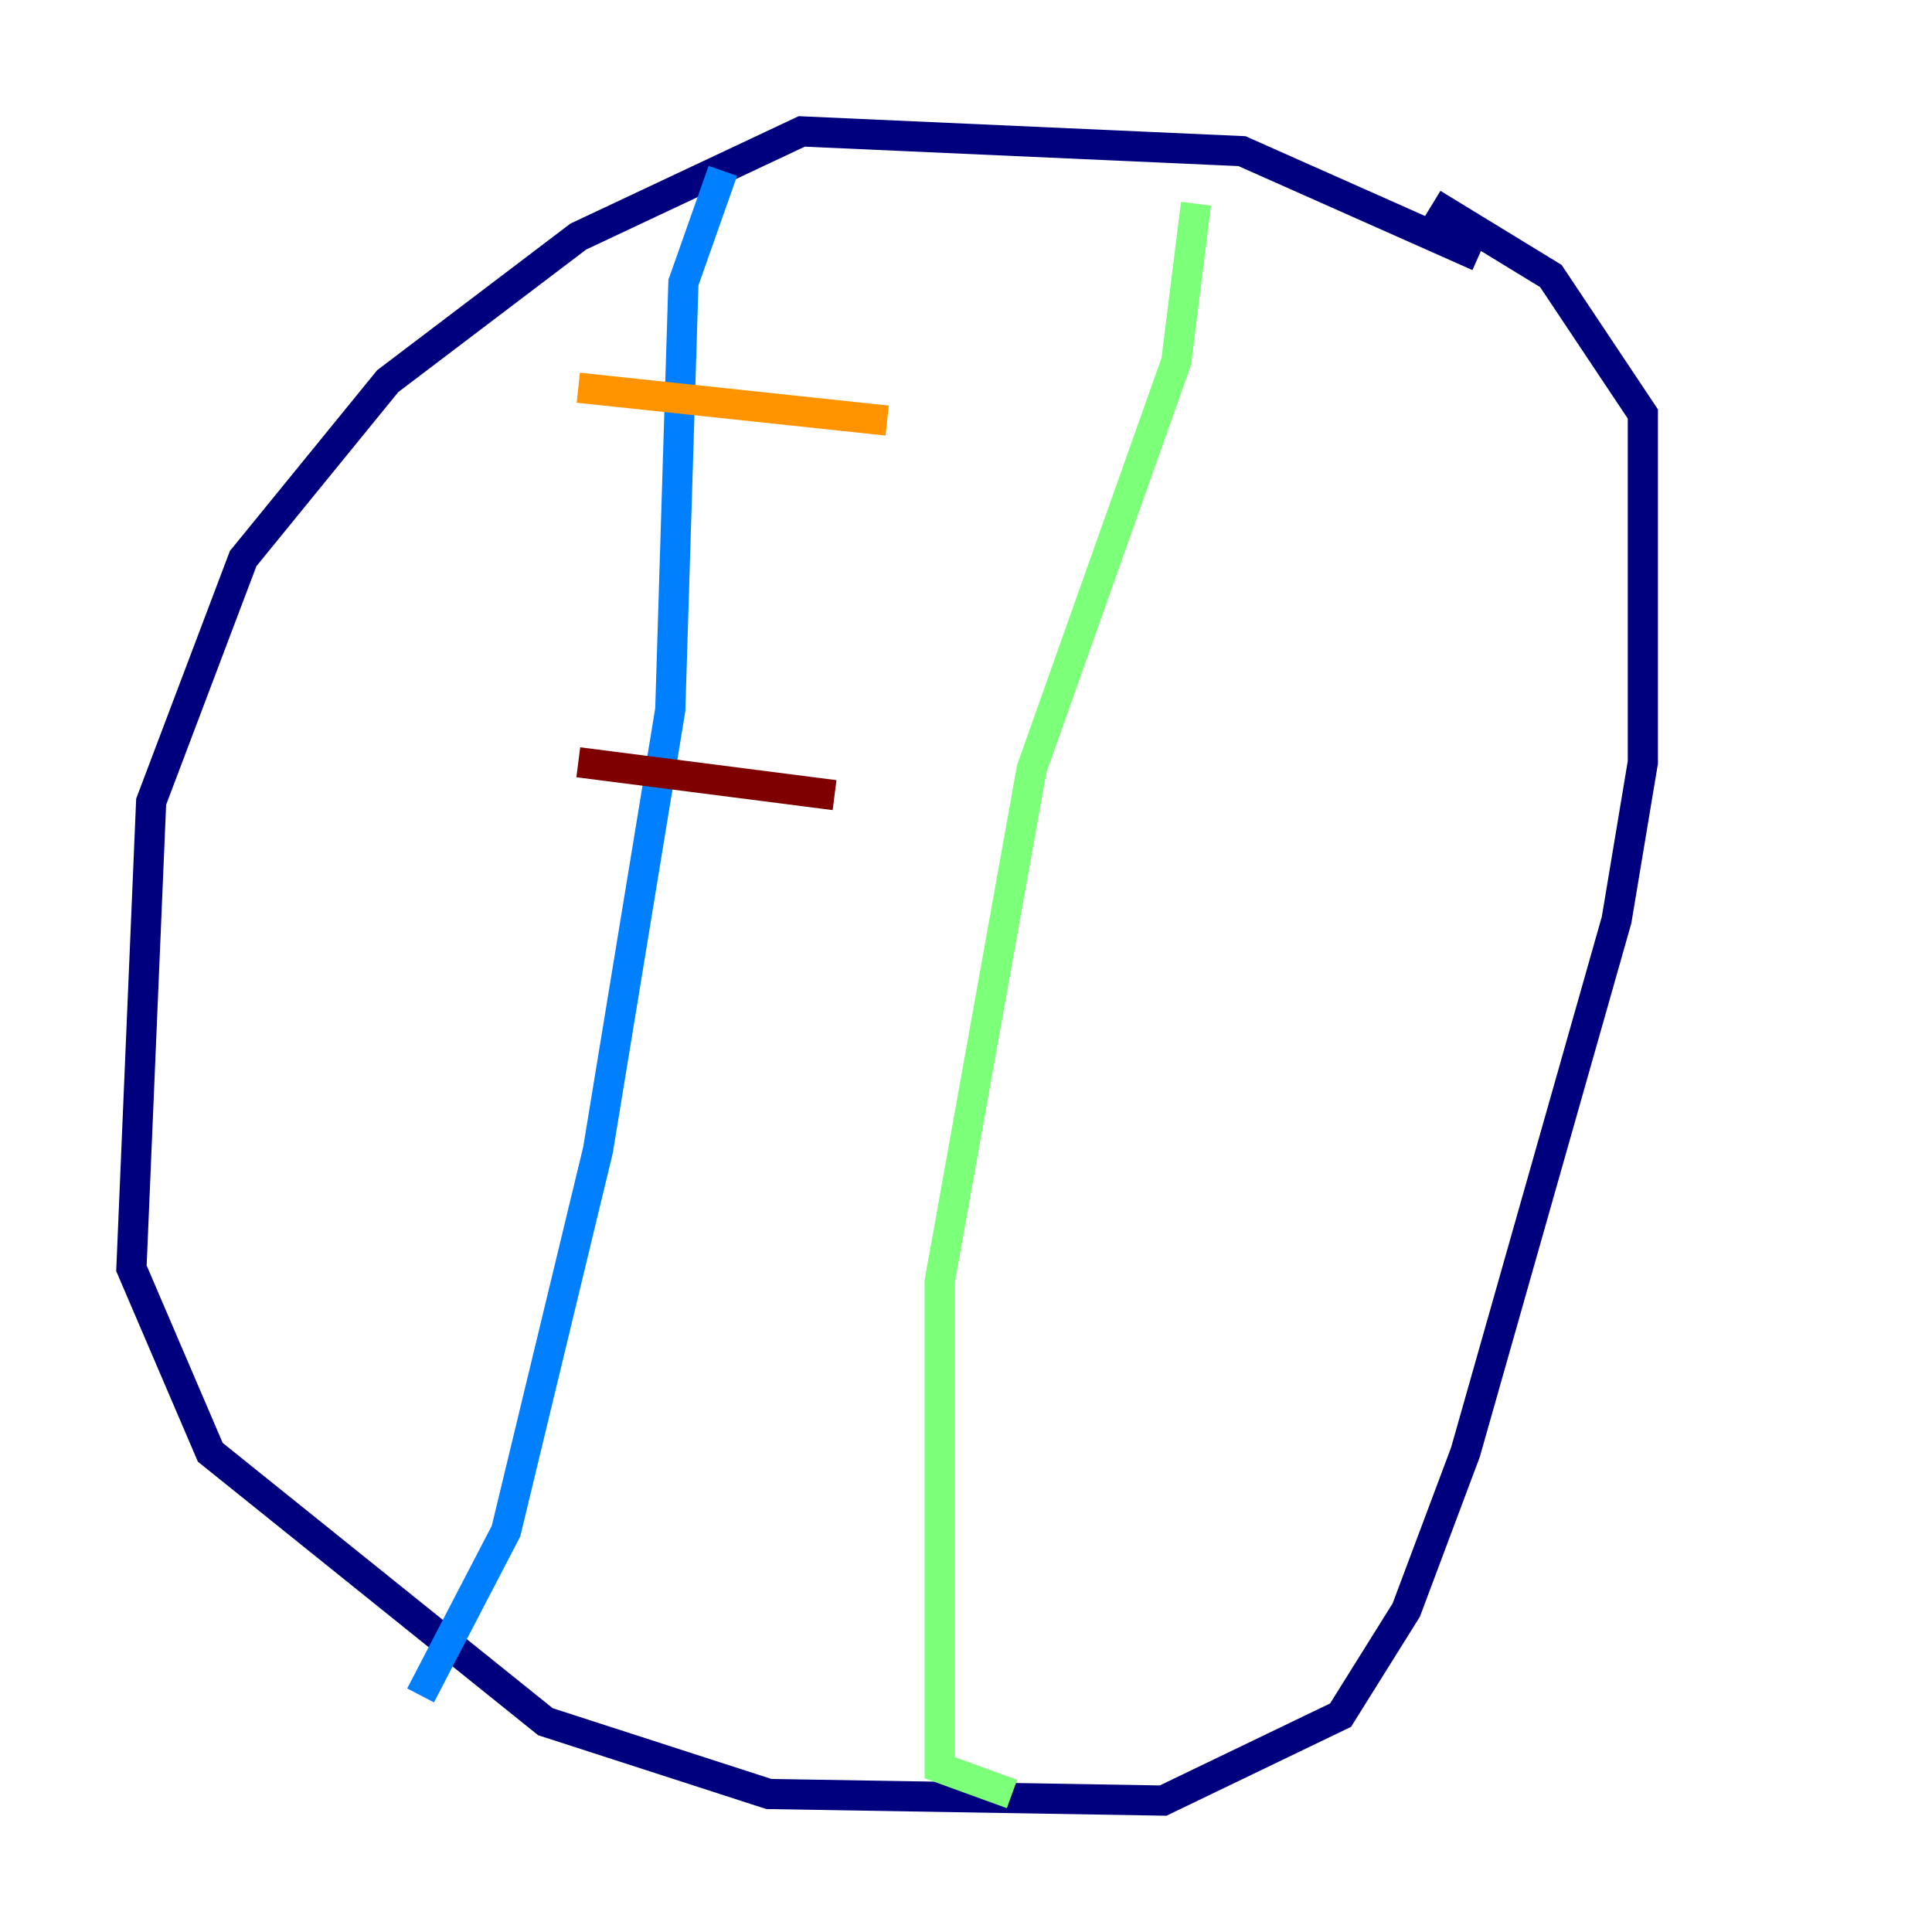 <?xml version="1.0" encoding="utf-8" ?>
<svg baseProfile="tiny" height="128" version="1.2" viewBox="0,0,128,128" width="128" xmlns="http://www.w3.org/2000/svg" xmlns:ev="http://www.w3.org/2001/xml-events" xmlns:xlink="http://www.w3.org/1999/xlink"><defs /><polyline fill="none" points="97.959,16.98 82.286,10.014 53.116,8.707 38.313,15.674 25.687,25.252 16.109,37.007 10.014,53.116 8.707,84.027 13.932,96.218 36.136,114.068 50.939,118.857 77.061,119.293 88.816,113.633 93.17,106.667 97.088,96.218 107.102,60.952 108.844,50.503 108.844,27.429 102.748,18.286 94.912,13.497" stroke="#00007f" stroke-width="2" /><polyline fill="none" points="47.891,11.32 45.279,18.721 44.408,47.02 39.619,76.191 33.524,101.442 27.864,112.326" stroke="#0080ff" stroke-width="2" /><polyline fill="none" points="79.238,13.497 77.932,23.946 68.354,50.939 62.258,84.898 62.258,117.116 67.048,118.857" stroke="#7cff79" stroke-width="2" /><polyline fill="none" points="38.313,25.687 58.776,27.864" stroke="#ff9400" stroke-width="2" /><polyline fill="none" points="38.313,50.503 55.292,52.68" stroke="#7f0000" stroke-width="2" /></svg>